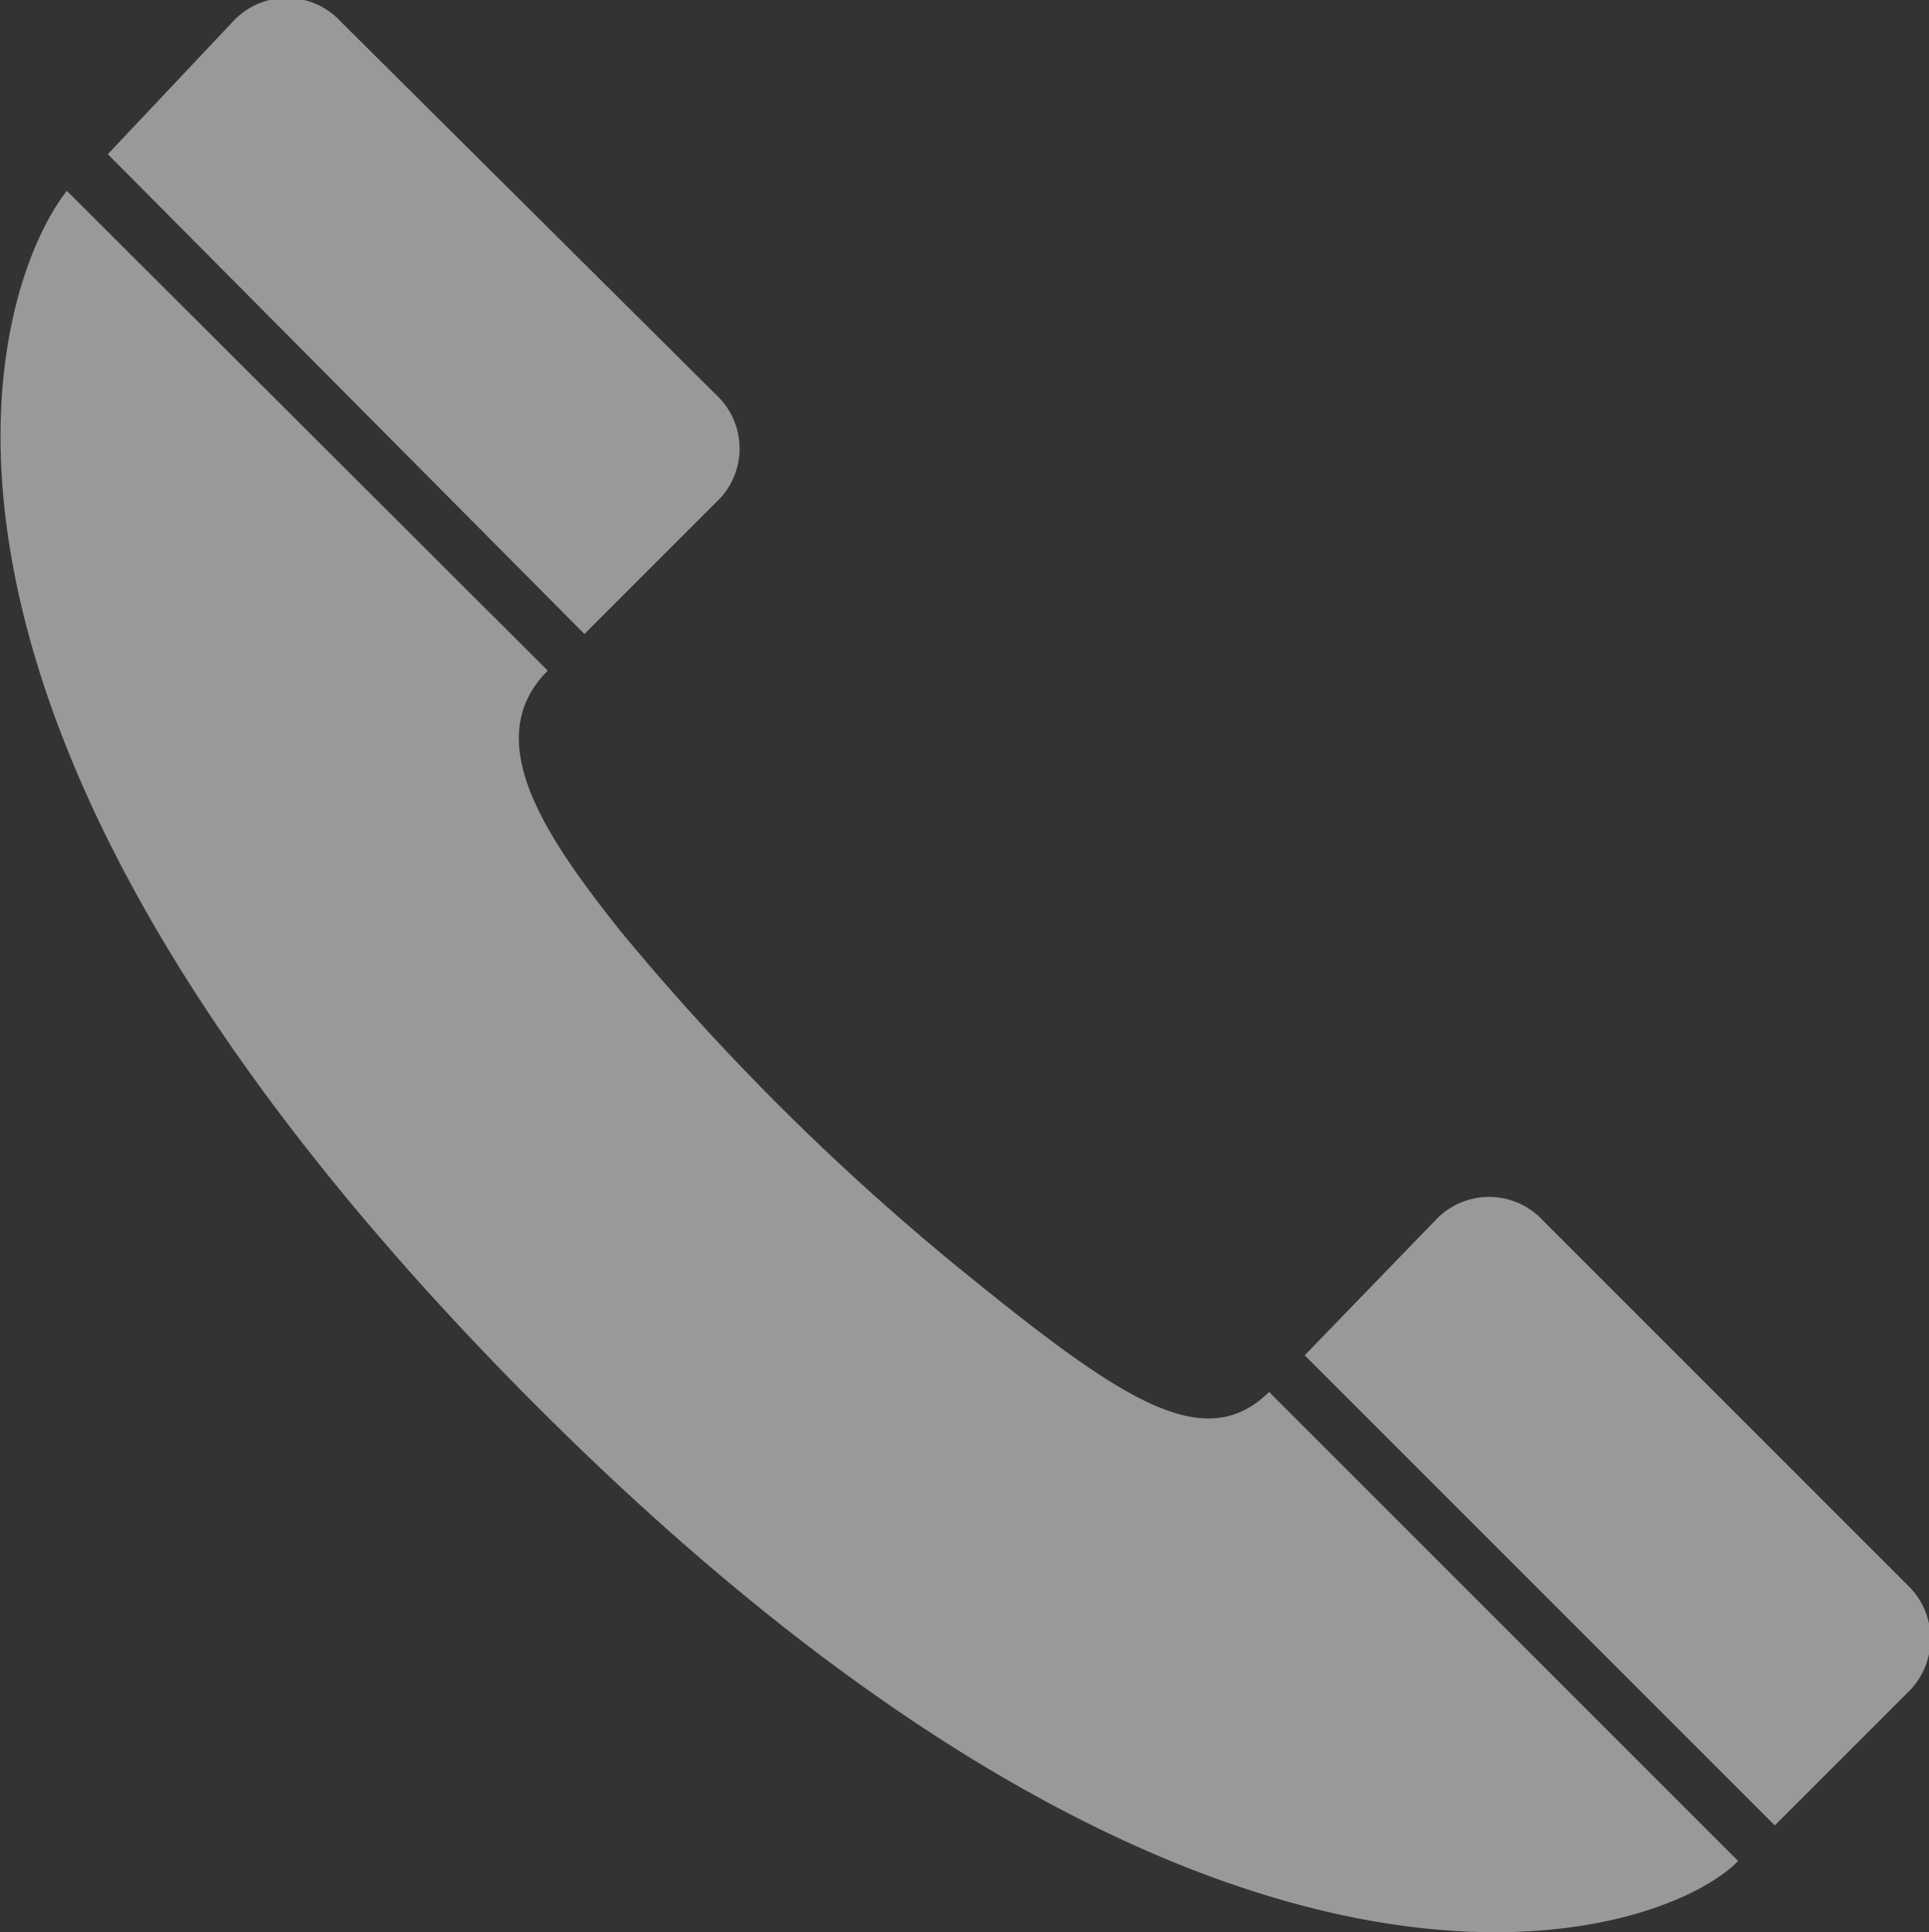 <svg xmlns="http://www.w3.org/2000/svg" viewBox="0 0 17.89 17.92"><rect x="0" y="0" width="17.89" height="17.92" fill="#333333" stroke="none"/><defs><style>.cls-1{opacity:0.5;}.cls-2{fill:#fff;}</style></defs><title>Recurso 7</title><g id="Capa_2" data-name="Capa 2"><g id="Capa_1-2" data-name="Capa 1"><g class="cls-1"><path class="cls-2" d="M.62,1.77c-.64.81-2.08,4.67,4.09,11,6.5,6.66,10.69,5.23,11.41,4.49l-4.35-4.35c-.61.6-1.39.06-2.89-1.16A22.71,22.71,0,0,1,5.75,8.63c-.69-.87-1.31-1.77-.67-2.41L.62,1.77Z"/><path class="cls-2" d="M17.69,15.7a.69.69,0,0,0,0-1h0l-3.38-3.38a.68.68,0,0,0-1,0L12.1,12.57l4.36,4.36,1.23-1.23Z"/><path class="cls-2" d="M6.64,4.66a.68.68,0,0,0,0-1h0L3.16.2a.68.68,0,0,0-1,0L1,1.43,5.42,5.88,6.64,4.66Z"/></g></g></g></svg>